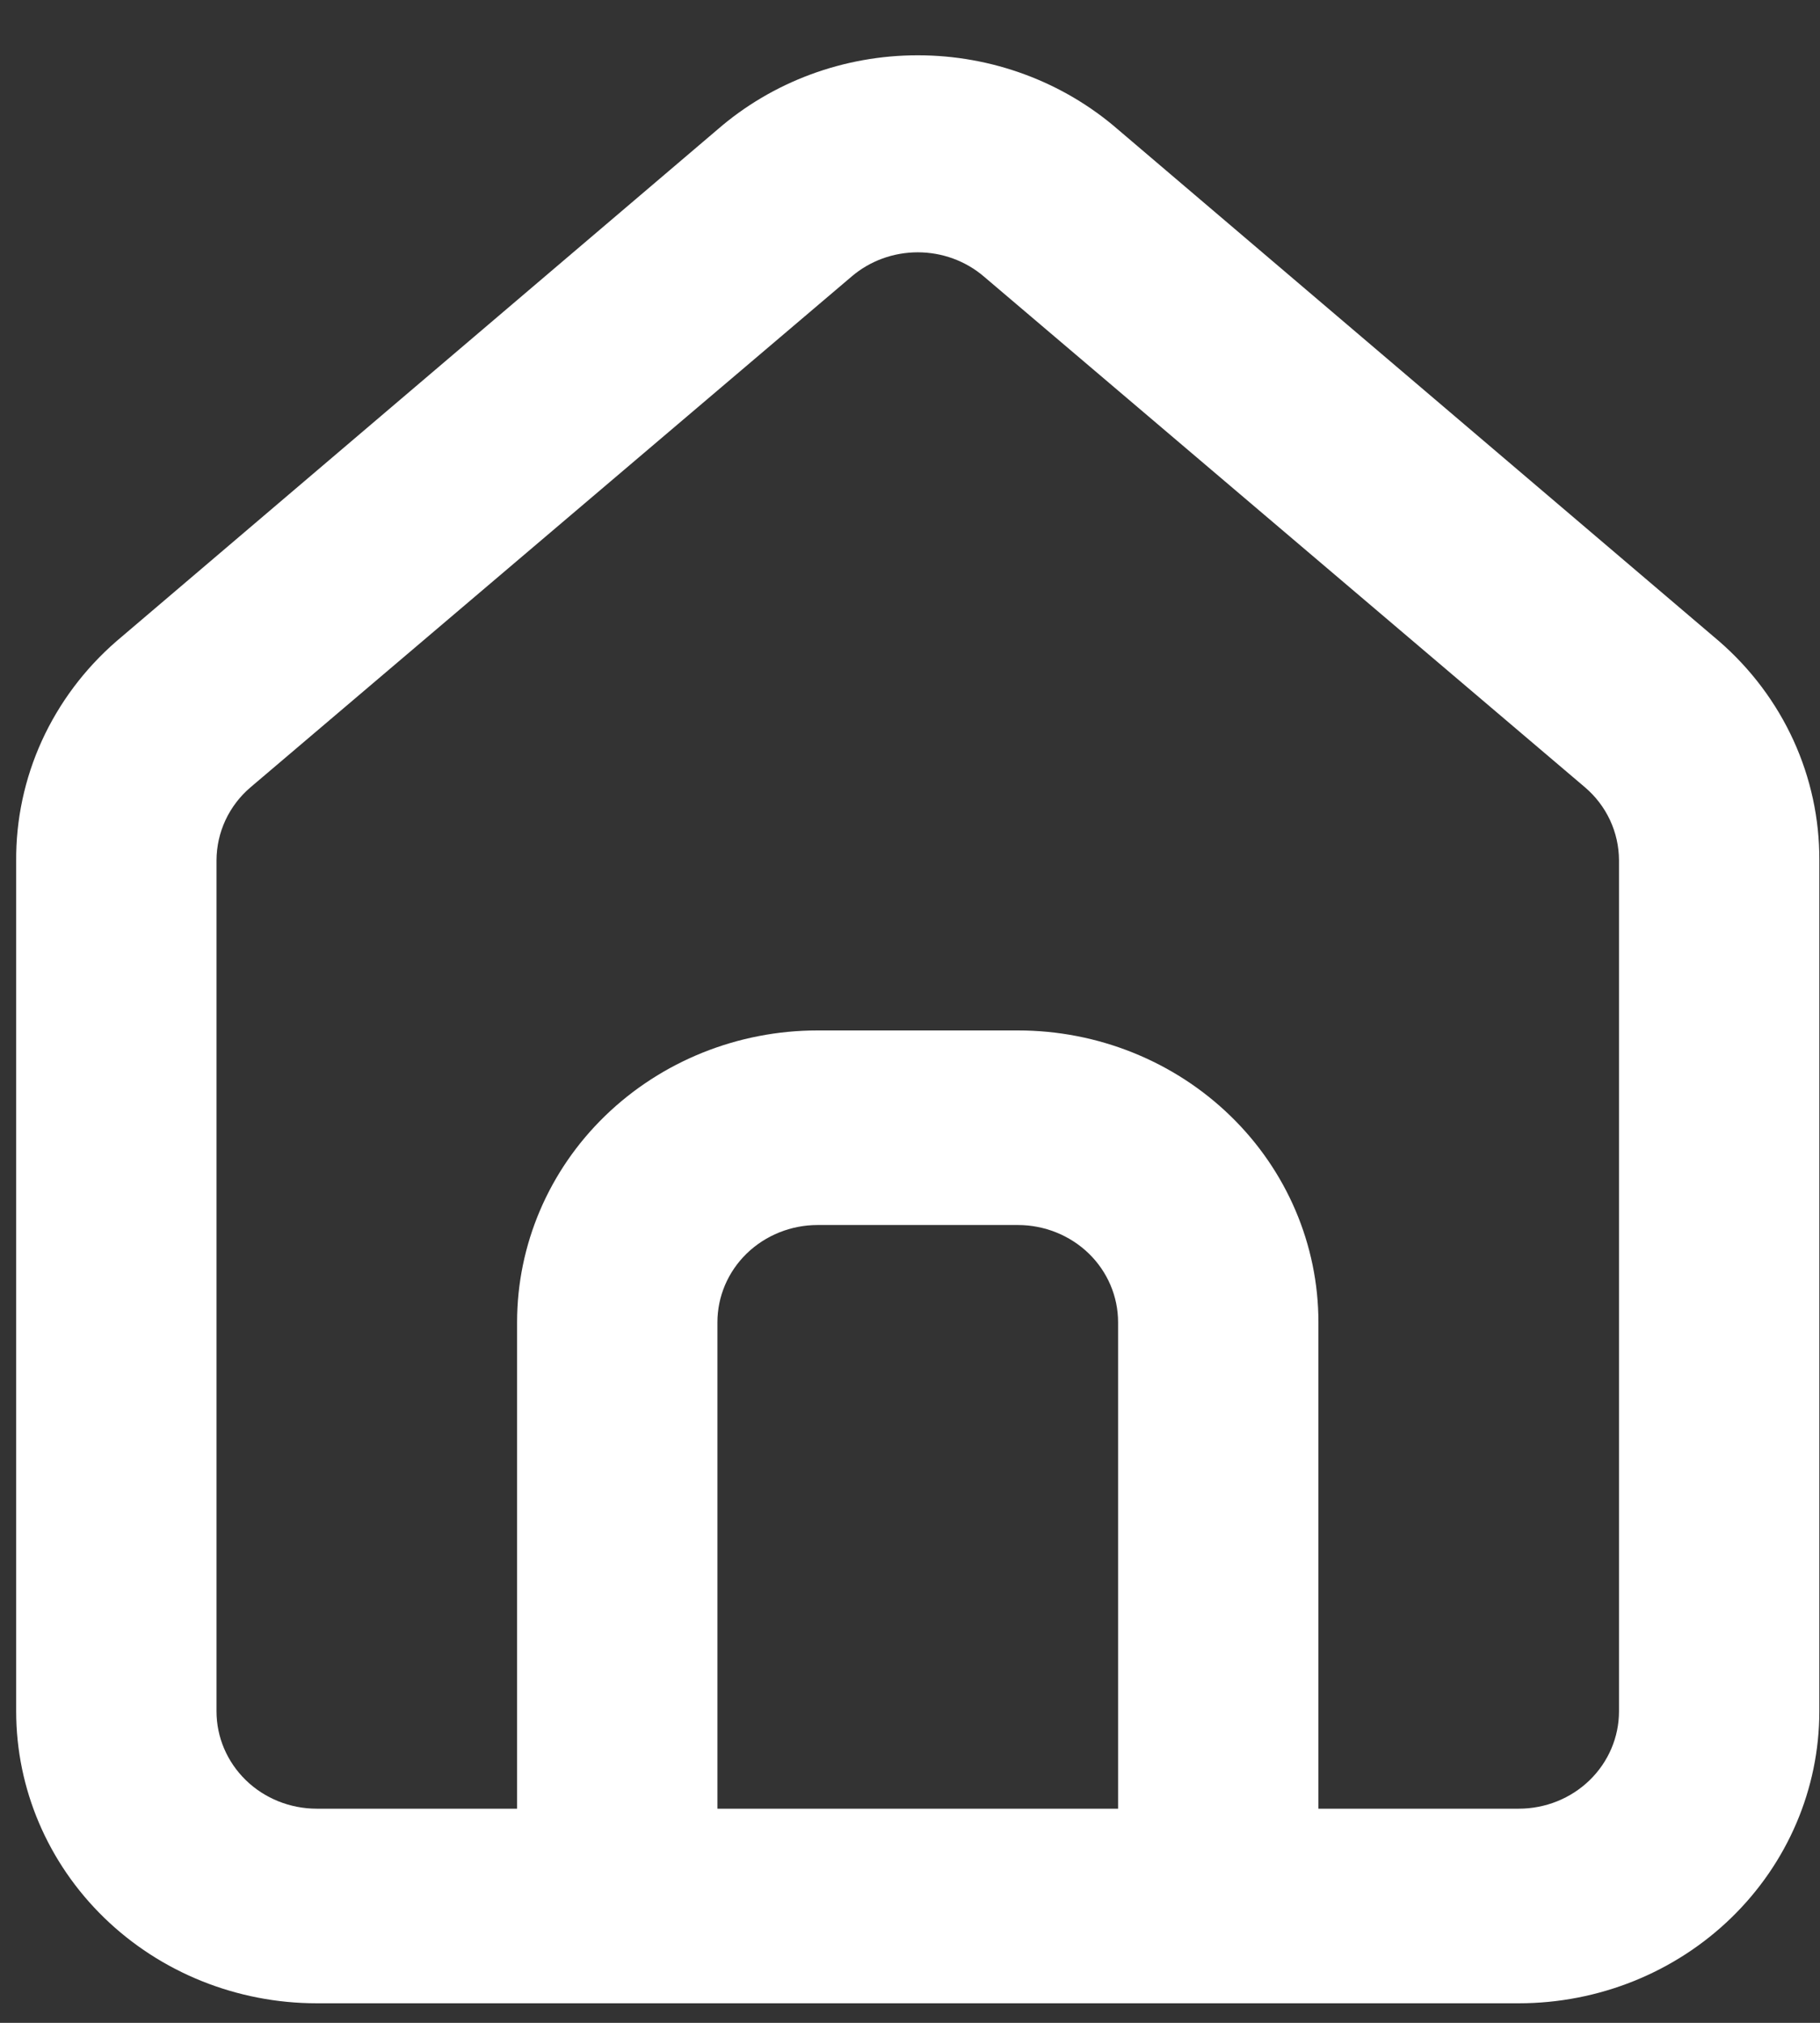 <svg width="27" height="30" viewBox="0 0 27 30" fill="none" xmlns="http://www.w3.org/2000/svg">
<rect x="0" y="0" width="27" height="30" fill="#333333" stroke="none"/>
<path d="M25.504 9.511L16.587 1.922C15.77 1.212 14.712 0.82 13.615 0.82C12.518 0.82 11.46 1.212 10.643 1.922L1.726 9.511C1.254 9.921 0.878 10.424 0.621 10.986C0.365 11.548 0.235 12.157 0.24 12.772V25.381C0.24 26.529 0.71 27.63 1.546 28.442C2.382 29.254 3.516 29.71 4.698 29.71H22.532C23.714 29.71 24.848 29.254 25.684 28.442C26.52 27.63 26.99 26.529 26.99 25.381V12.757C26.993 12.145 26.862 11.539 26.606 10.979C26.35 10.42 25.974 9.919 25.504 9.511ZM16.587 26.824H10.643V19.61C10.643 19.228 10.799 18.861 11.078 18.59C11.357 18.32 11.735 18.168 12.129 18.168H15.101C15.495 18.168 15.873 18.32 16.152 18.59C16.431 18.861 16.587 19.228 16.587 19.61V26.824ZM24.018 25.381C24.018 25.764 23.861 26.131 23.582 26.402C23.304 26.672 22.926 26.824 22.532 26.824H19.559V19.61C19.559 18.462 19.09 17.361 18.254 16.55C17.418 15.738 16.284 15.282 15.101 15.282H12.129C10.947 15.282 9.813 15.738 8.976 16.55C8.14 17.361 7.671 18.462 7.671 19.61V26.824H4.698C4.304 26.824 3.926 26.672 3.648 26.402C3.369 26.131 3.212 25.764 3.212 25.381V12.757C3.213 12.552 3.258 12.35 3.345 12.163C3.432 11.977 3.559 11.81 3.718 11.675L12.634 4.101C12.905 3.869 13.254 3.742 13.615 3.742C13.976 3.742 14.325 3.869 14.596 4.101L23.512 11.675C23.671 11.81 23.798 11.977 23.885 12.163C23.972 12.35 24.017 12.552 24.018 12.757V25.381Z" fill="white"/>
</svg>
